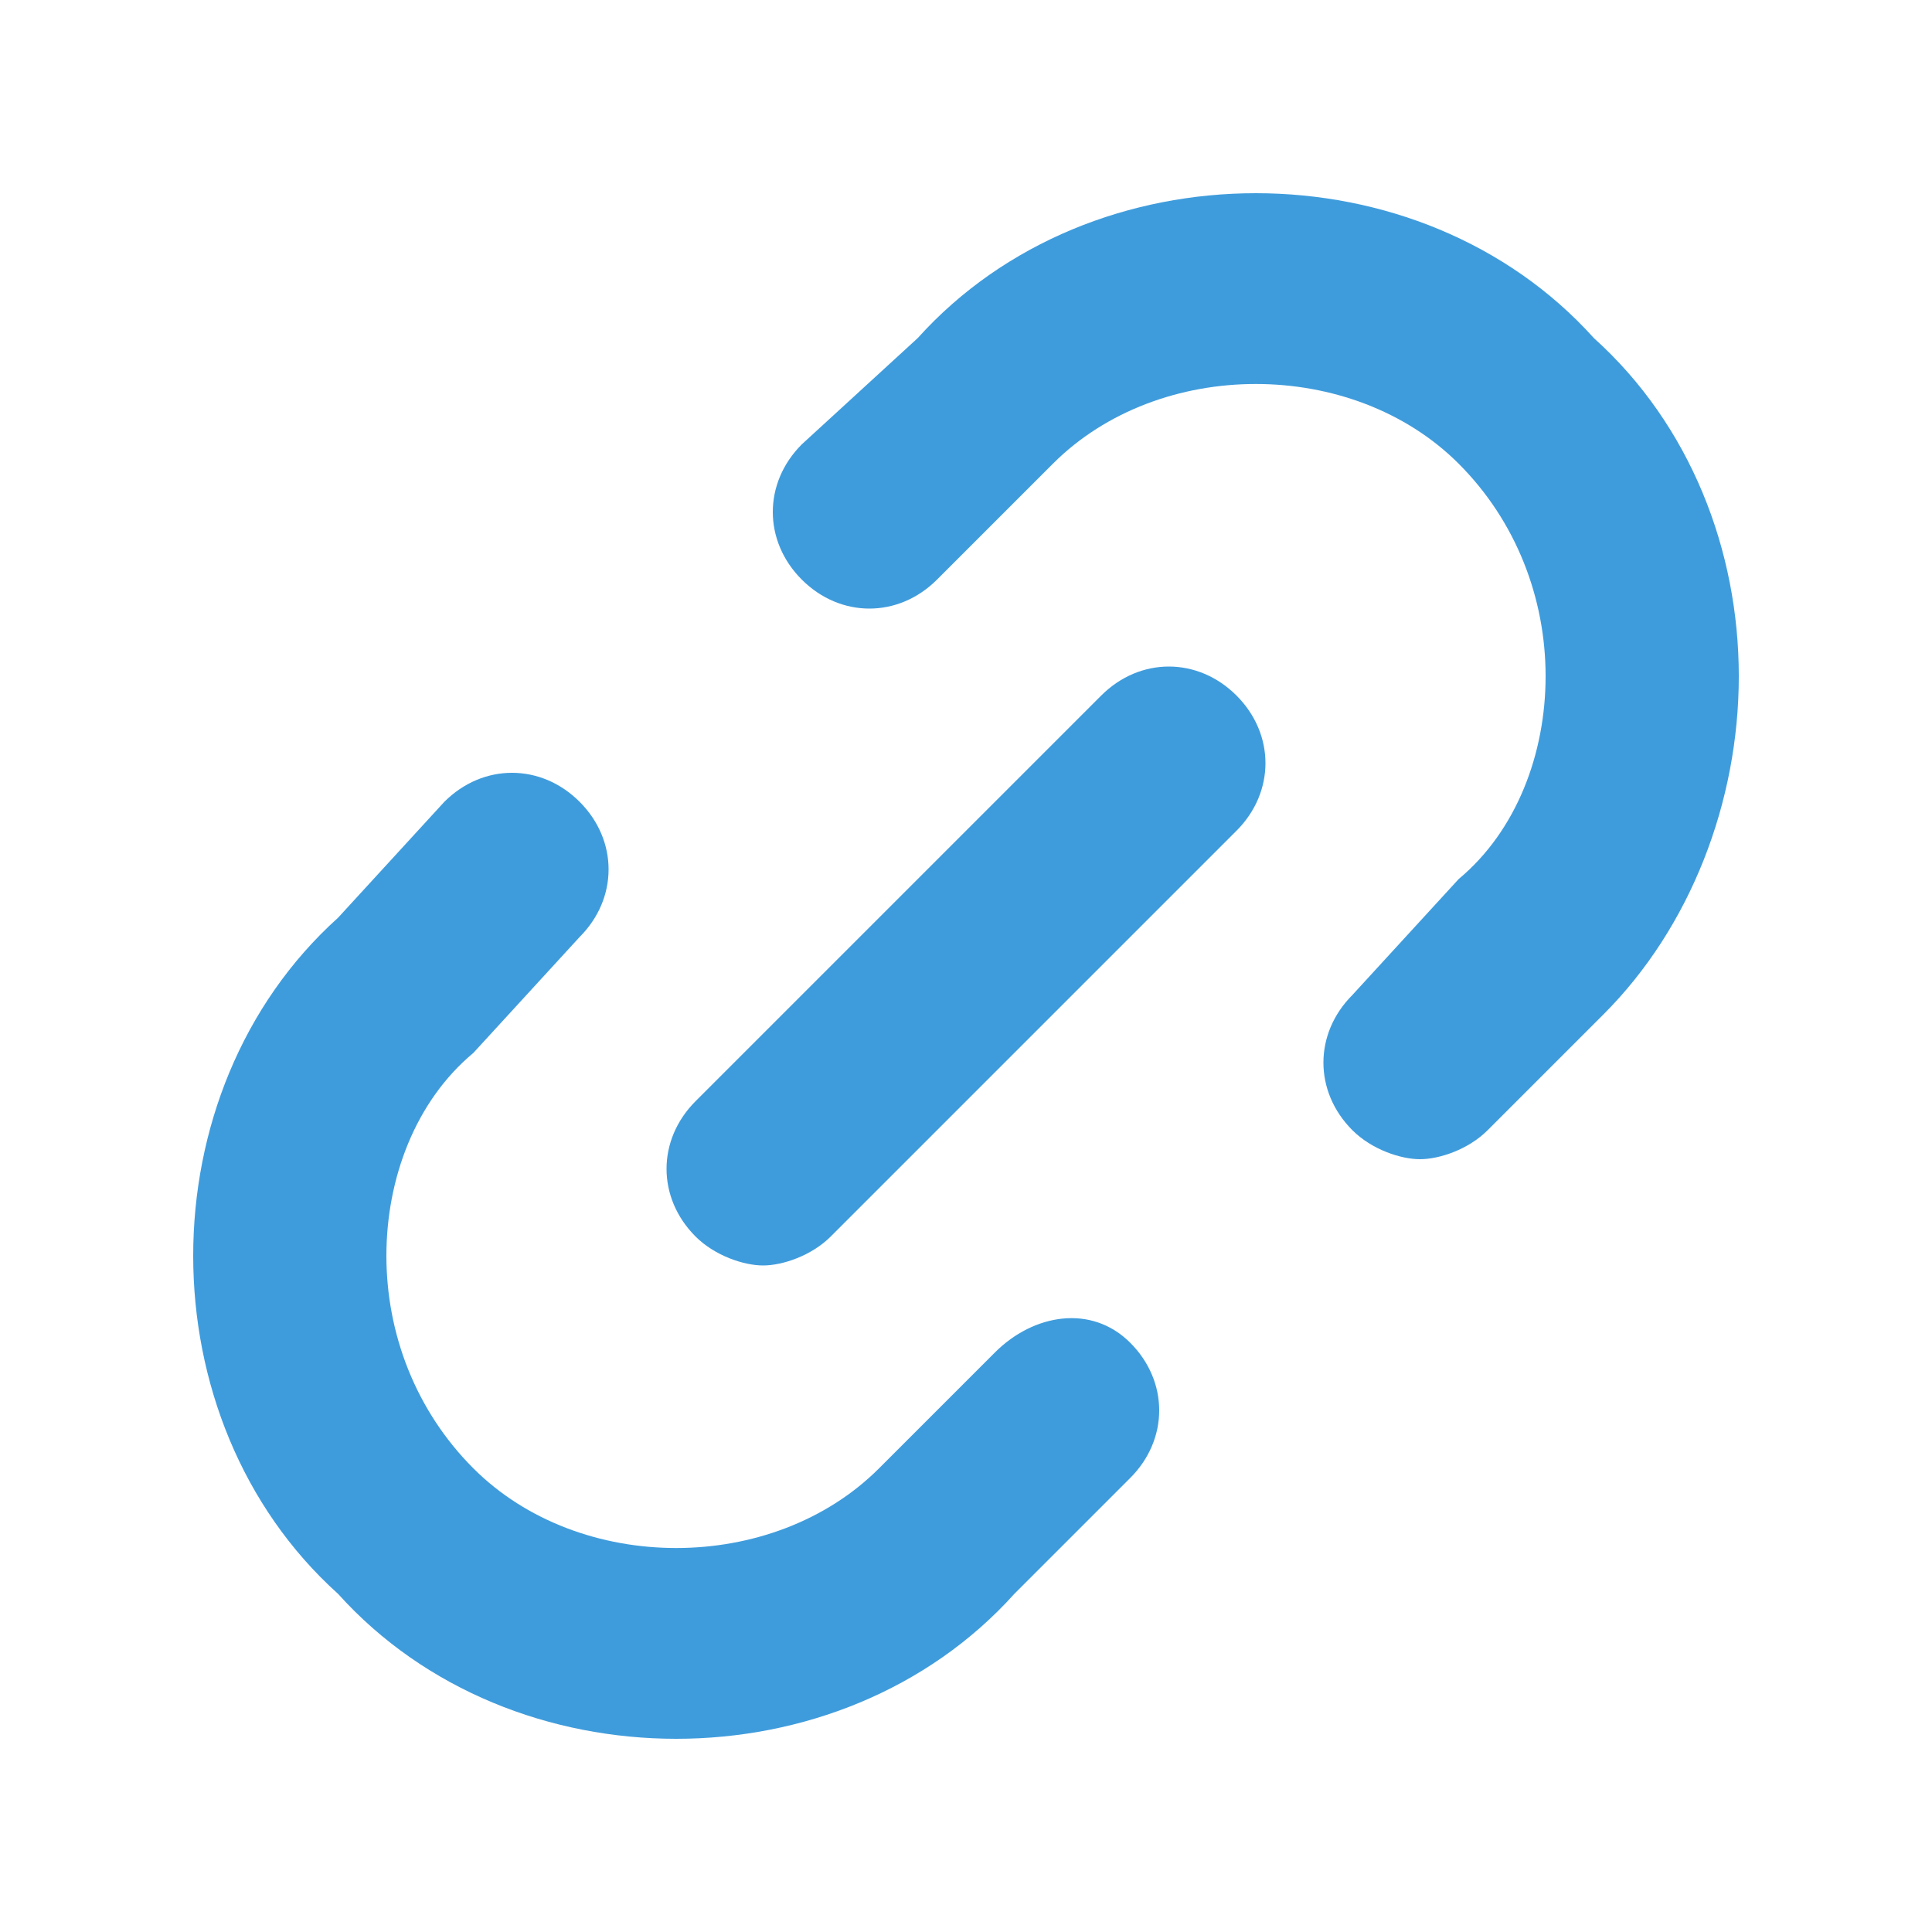 <svg width="14" height="14" viewBox="0 0 14 14" fill="none" xmlns="http://www.w3.org/2000/svg">
<path d="M9.1 1.4C8.19 1.4 7.28 1.75 6.65 2.45L5.81 3.22C5.53 3.5 5.53 3.92 5.81 4.2C6.09 4.48 6.51 4.48 6.79 4.2L7.63 3.36C8.4 2.59 9.8 2.59 10.57 3.36C10.99 3.78 11.2 4.34 11.2 4.9C11.2 5.46 10.99 6.02 10.57 6.37L9.8 7.21C9.52 7.49 9.52 7.91 9.8 8.19C9.94 8.33 10.15 8.4 10.29 8.4C10.43 8.4 10.64 8.33 10.78 8.19L11.62 7.35C12.25 6.72 12.6 5.81 12.6 4.9C12.6 3.99 12.25 3.08 11.55 2.45C10.92 1.75 10.01 1.4 9.1 1.4Z" fill="#3F9CDC"/>
<path d="M7.21 9.8L6.37 10.64C5.6 11.41 4.2 11.41 3.43 10.64C3.01 10.22 2.8 9.66 2.8 9.1C2.8 8.54 3.01 7.98 3.43 7.63L4.2 6.79C4.48 6.51 4.48 6.09 4.2 5.81C3.92 5.53 3.5 5.53 3.22 5.81L2.45 6.65C1.75 7.28 1.4 8.19 1.4 9.1C1.4 10.01 1.75 10.92 2.45 11.55C3.08 12.25 3.99 12.6 4.9 12.6C5.81 12.6 6.72 12.25 7.35 11.55L8.19 10.71C8.47 10.43 8.47 10.01 8.19 9.73C7.91 9.45 7.49 9.52 7.21 9.8Z" fill="#3F9CDC"/>
<path d="M7.98 5.04L5.04 7.98C4.76 8.26 4.76 8.68 5.04 8.96C5.18 9.1 5.39 9.17 5.53 9.17C5.67 9.17 5.88 9.1 6.02 8.96L8.96 6.02C9.24 5.74 9.24 5.32 8.96 5.04C8.68 4.76 8.26 4.76 7.98 5.04Z" fill="#3F9CDC"/>
</svg>
